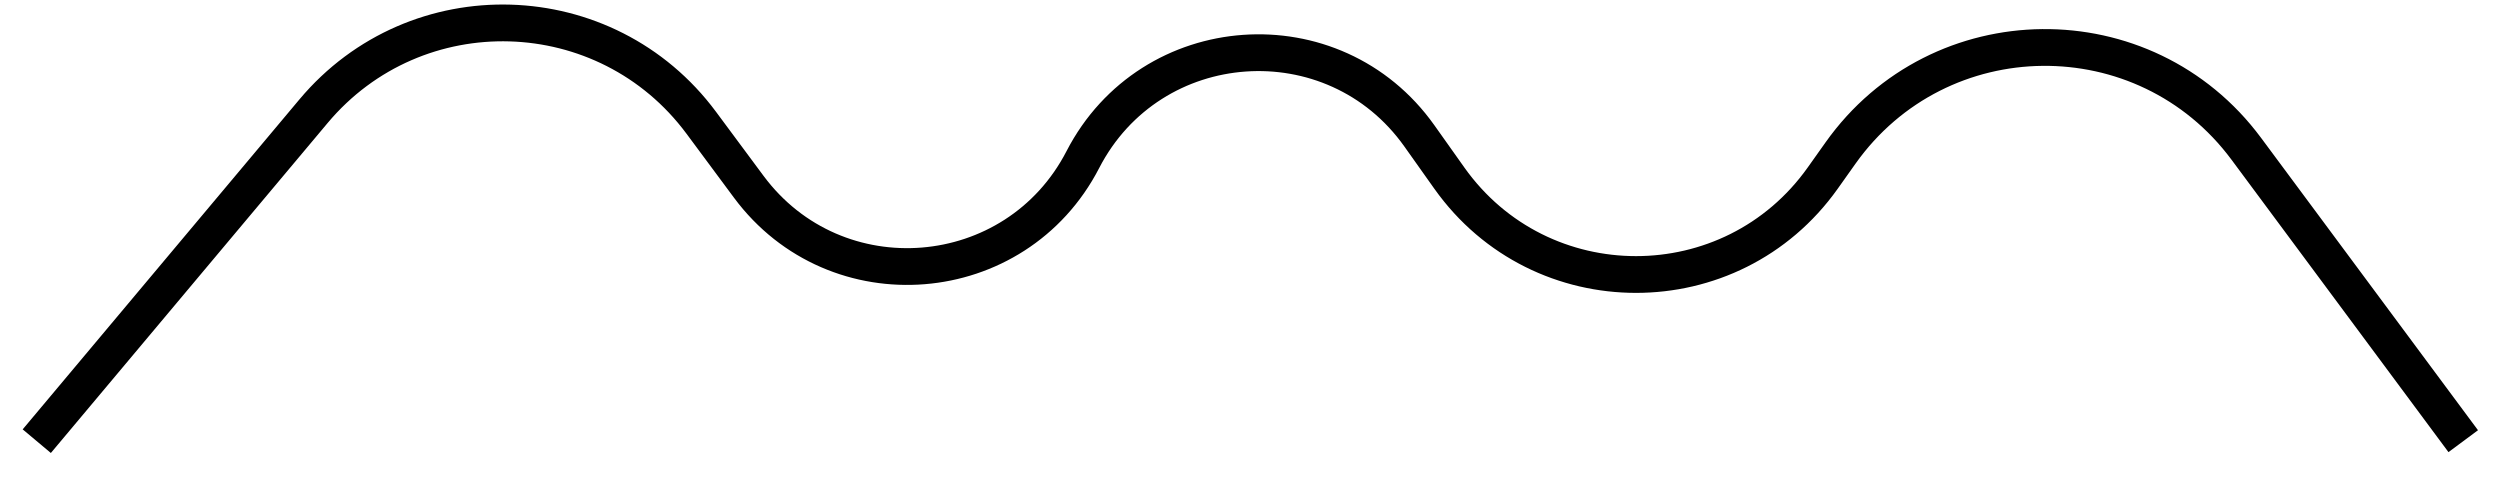 <svg width="68" height="13" viewBox="0 0 68 13" fill="none" xmlns="http://www.w3.org/2000/svg">
<path d="M1 12L8.527 3.026C11.318 -0.303 16.486 -0.149 19.075 3.34L20.365 5.079C22.734 8.271 27.629 7.874 29.453 4.342V4.342C31.299 0.765 36.278 0.414 38.607 3.696L39.421 4.843C41.904 8.341 47.096 8.341 49.579 4.843L50.061 4.164C52.745 0.383 58.337 0.324 61.099 4.047L67 12" stroke="black"/>
</svg>

